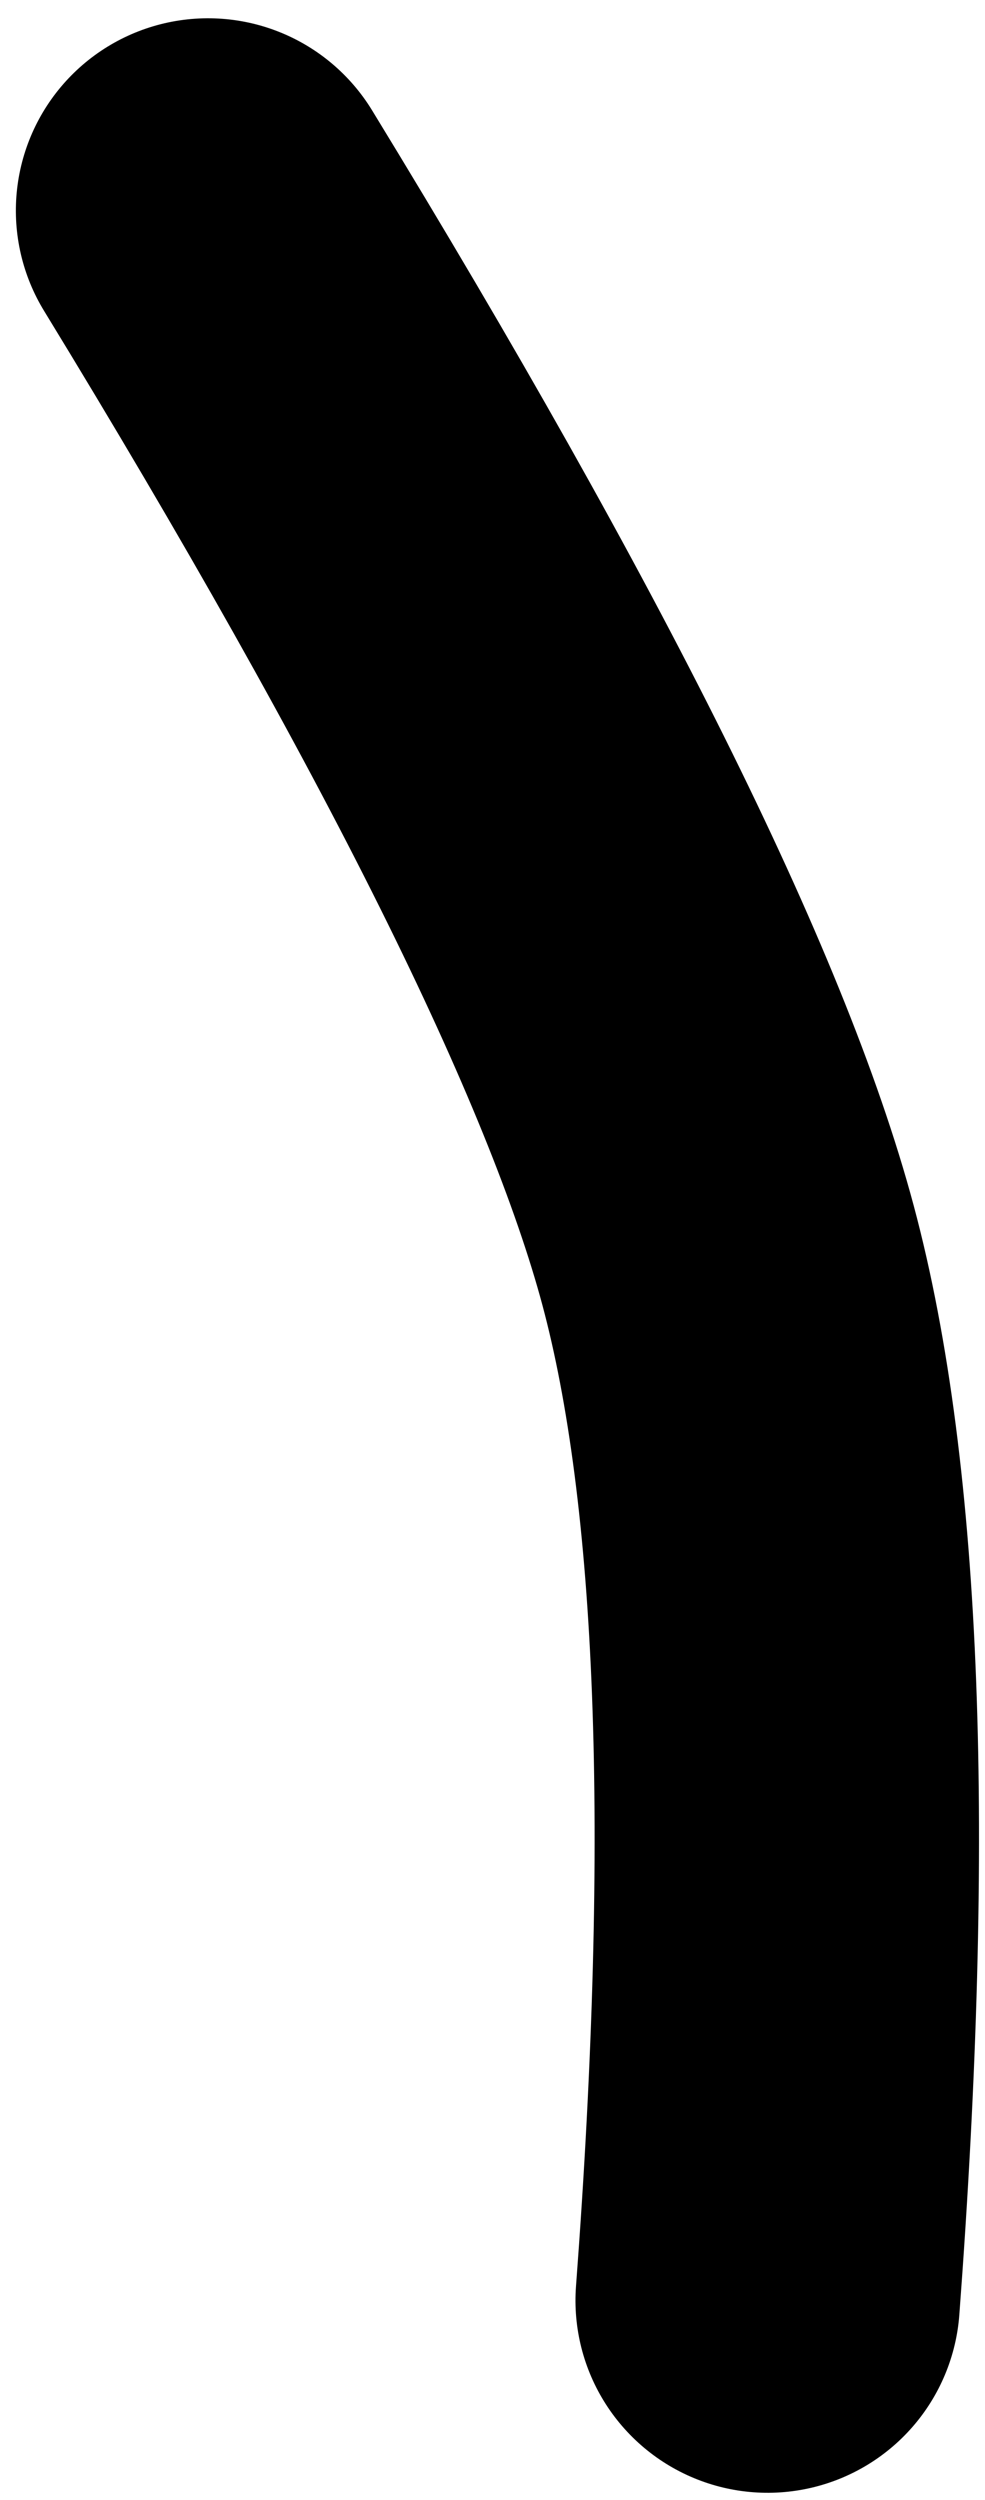 <svg xmlns="http://www.w3.org/2000/svg" xmlns:xlink="http://www.w3.org/1999/xlink" width="41" height="104" version="1.1" viewBox="0 0 41 104"><title>nose-2</title><g id="All-customizable-items" fill="none" fill-rule="evenodd" stroke="none" stroke-linecap="round" stroke-linejoin="round" stroke-width="1"><g id="Nose/-2" stroke="#000" stroke-width="16" transform="translate(-629, -588)"><path id="nose-2" d="M692.893,627.725 C673.628,639.855 659.237,647.263 649.719,649.95 C640.202,652.637 625.722,653.379 606.279,652.177" transform="translate(649.586, 640.23) rotate(-89.235) translate(-649.586, -640.23)"/></g></g></svg>